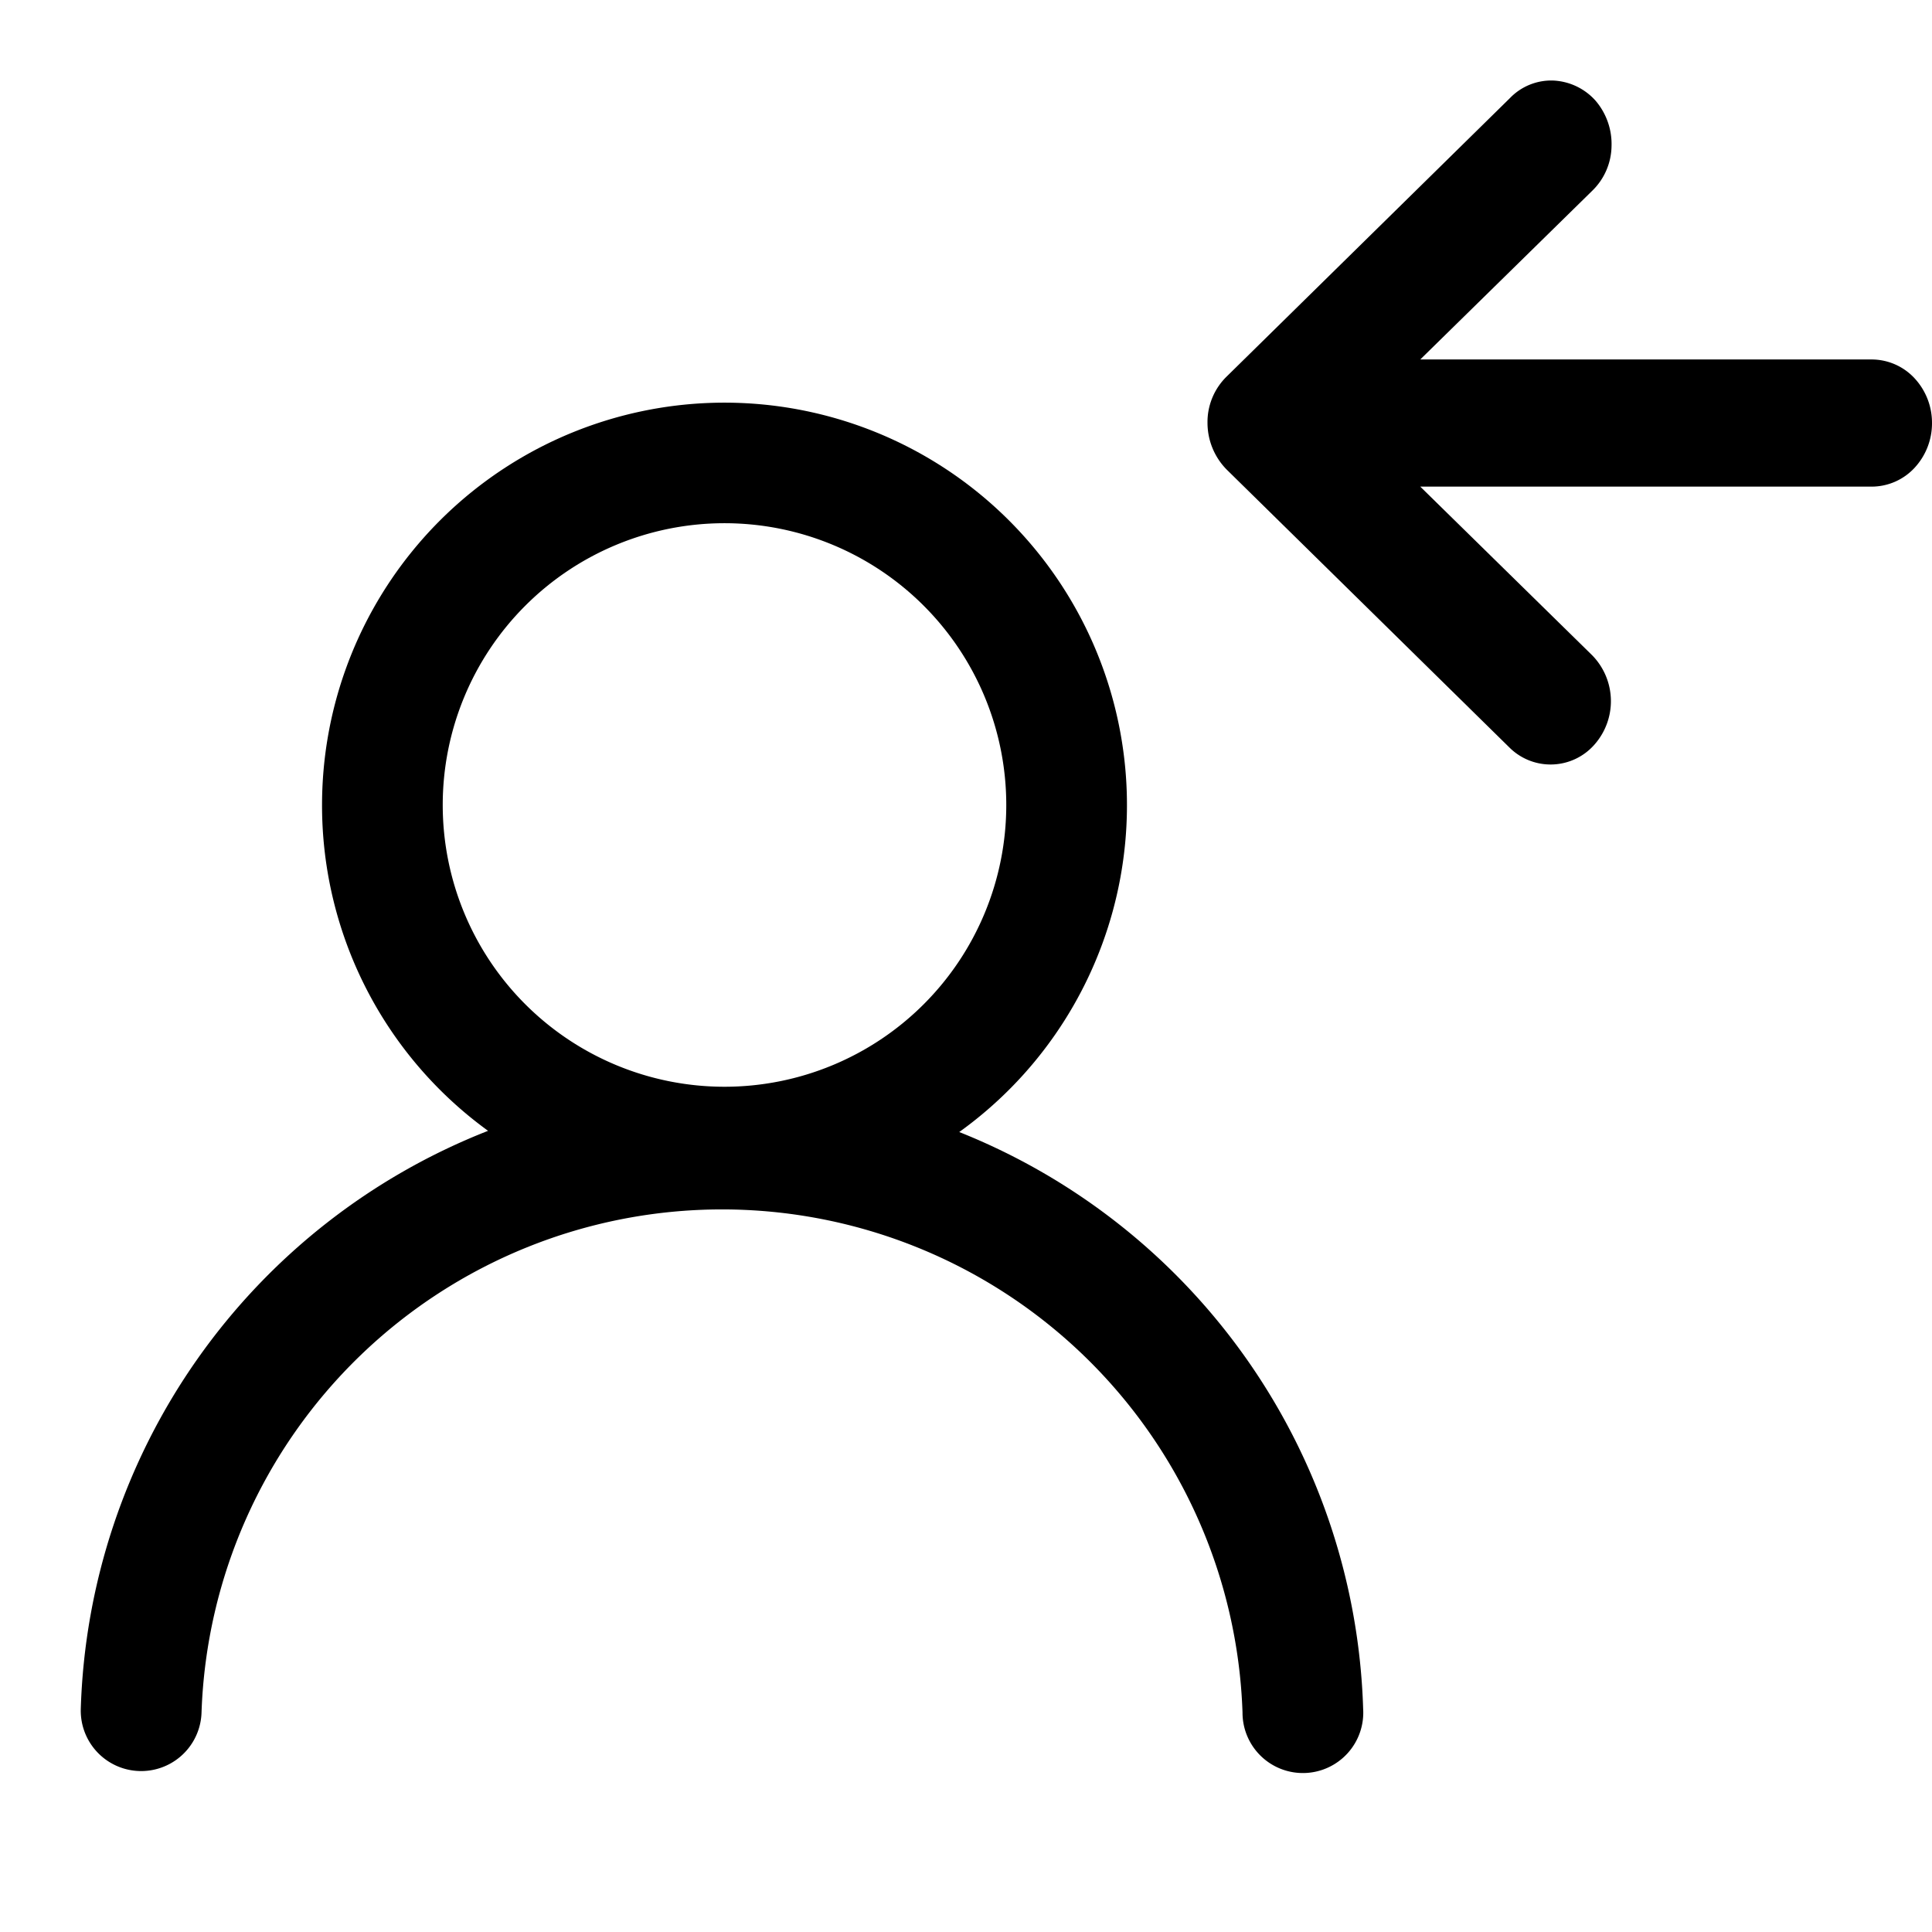 <svg xmlns="http://www.w3.org/2000/svg" width="16" height="16" viewBox="0 0 16 16">
  <path d="M13.185 5.426 11.762 4.03h3.74a.485.485 0 0 0 .352-.154.542.542 0 0 0 .146-.372.542.542 0 0 0-.146-.373.485.485 0 0 0-.352-.154h-3.74l1.423-1.396a.525.525 0 0 0 .161-.368.552.552 0 0 0-.133-.38.5.5 0 0 0-.35-.166.475.475 0 0 0-.358.145l-2.347 2.307a.527.527 0 0 0-.158.385.552.552 0 0 0 .158.384l2.347 2.307a.483.483 0 0 0 .7-.029.543.543 0 0 0-.02-.74Z"/>
  <path fill-rule="evenodd" d="M6 4.333A2.333 2.333 0 1 0 6 9a2.333 2.333 0 0 0 0-4.667ZM2.667 6.667a3.333 3.333 0 1 1 5.277 2.708 5.316 5.316 0 0 1 3.345 4.777.5.5 0 1 1-.999.03 4.313 4.313 0 0 0-8.621 0 .5.5 0 0 1-1-.03 5.315 5.315 0 0 1 3.373-4.787 3.329 3.329 0 0 1-1.375-2.698Z" clip-rule="evenodd"/>
</svg>
